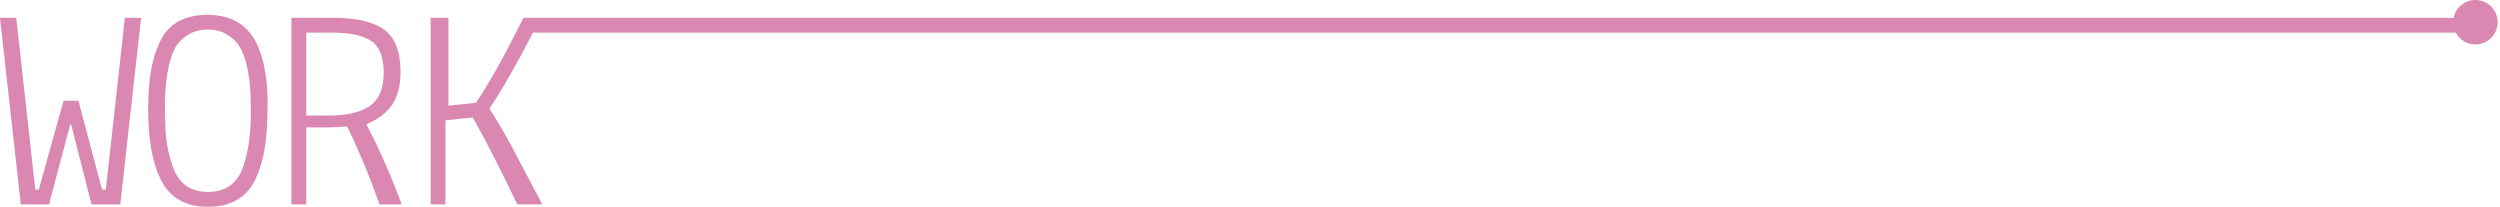 <svg width="844" height="70" viewBox="0 0 844 70" fill="none" xmlns="http://www.w3.org/2000/svg">
<path fill-rule="evenodd" clip-rule="evenodd" d="M843.05 6.009C843.98 10.809 840.33 15.008 835.7 15.008C832.82 15.008 830.32 13.389 829.06 11.008H181.51H179.94C174.53 21.538 169.62 30.088 165.23 36.658C167.15 39.538 169.58 43.669 172.53 49.038L183.08 69.008H174.66C167.87 54.968 162.84 45.188 159.57 39.669L150.39 40.629V69.008H145.39V6.009H151.39V35.669L160.7 34.709C165.25 27.799 169.76 19.858 174.24 10.899L176.74 5.999H179.39H181.89H828.35C829.13 2.179 832.81 -0.591 837 0.109C840.01 0.619 842.47 3.009 843.05 6.009ZM0 6.009L7.02 69.008H16.54L23.72 42.008H24.01L30.9 69.008H40.61L47.63 6.009H42.15L35.73 64.008H34.45L26.48 34.008H21.45L13.1 64.008H11.92L5.48 6.009H0ZM50.98 23.819C50.34 27.468 50.02 31.788 50.02 36.779C50.02 46.828 51.4 54.699 54.15 60.398C57.16 66.668 62.5 69.808 70.18 69.808C77.99 69.808 83.36 66.668 86.31 60.398C87.72 57.328 88.74 53.868 89.38 50.029C90.02 46.188 90.34 41.038 90.34 34.569C90.34 28.038 89.51 22.378 87.84 17.578C85.02 9.259 79.14 5.069 70.18 4.999C62.31 4.999 56.93 7.979 54.05 13.928C52.65 16.869 51.62 20.169 50.98 23.819ZM84.39 29.189C84.58 31.299 84.68 34.089 84.68 37.538C84.74 44.578 83.94 50.658 82.28 55.779C80.36 61.798 76.33 64.799 70.18 64.799C64.16 64.799 60.16 61.819 58.18 55.868C57.22 52.989 56.55 50.078 56.16 47.129C55.84 44.118 55.68 40.218 55.68 35.419C55.68 30.558 56.13 26.139 57.02 22.169C57.6 19.608 58.36 17.498 59.32 15.829C60.34 14.168 61.75 12.789 63.54 11.698C65.4 10.549 67.6 9.969 70.16 9.969C72.72 9.969 74.9 10.549 76.69 11.698C78.55 12.789 79.95 14.159 80.91 15.829C81.93 17.488 82.73 19.608 83.31 22.169C83.91 24.738 84.26 27.078 84.39 29.189ZM110.84 43.008C111.81 43.008 113.93 42.908 117.2 42.718C121.14 50.739 124.78 59.498 128.11 69.008H135.61C132.02 59.258 128.04 50.248 123.68 41.978C127.72 40.248 130.64 37.998 132.43 35.248C134.29 32.489 135.22 28.838 135.22 24.288C135.22 17.488 133.39 12.748 129.74 10.049C126.09 7.359 120.35 6.009 112.53 6.009H98.39V69.008H103.39V43.008H110.84ZM103.39 11.008H112.11C118.12 11.008 122.51 11.948 125.29 13.819C128.13 15.688 129.55 19.279 129.55 24.569C129.55 29.858 127.97 33.608 124.8 35.809C121.64 37.938 117.08 39.008 111.14 39.008H103.39V11.008V11.008Z" fill="#DA87B1"/>
</svg>
